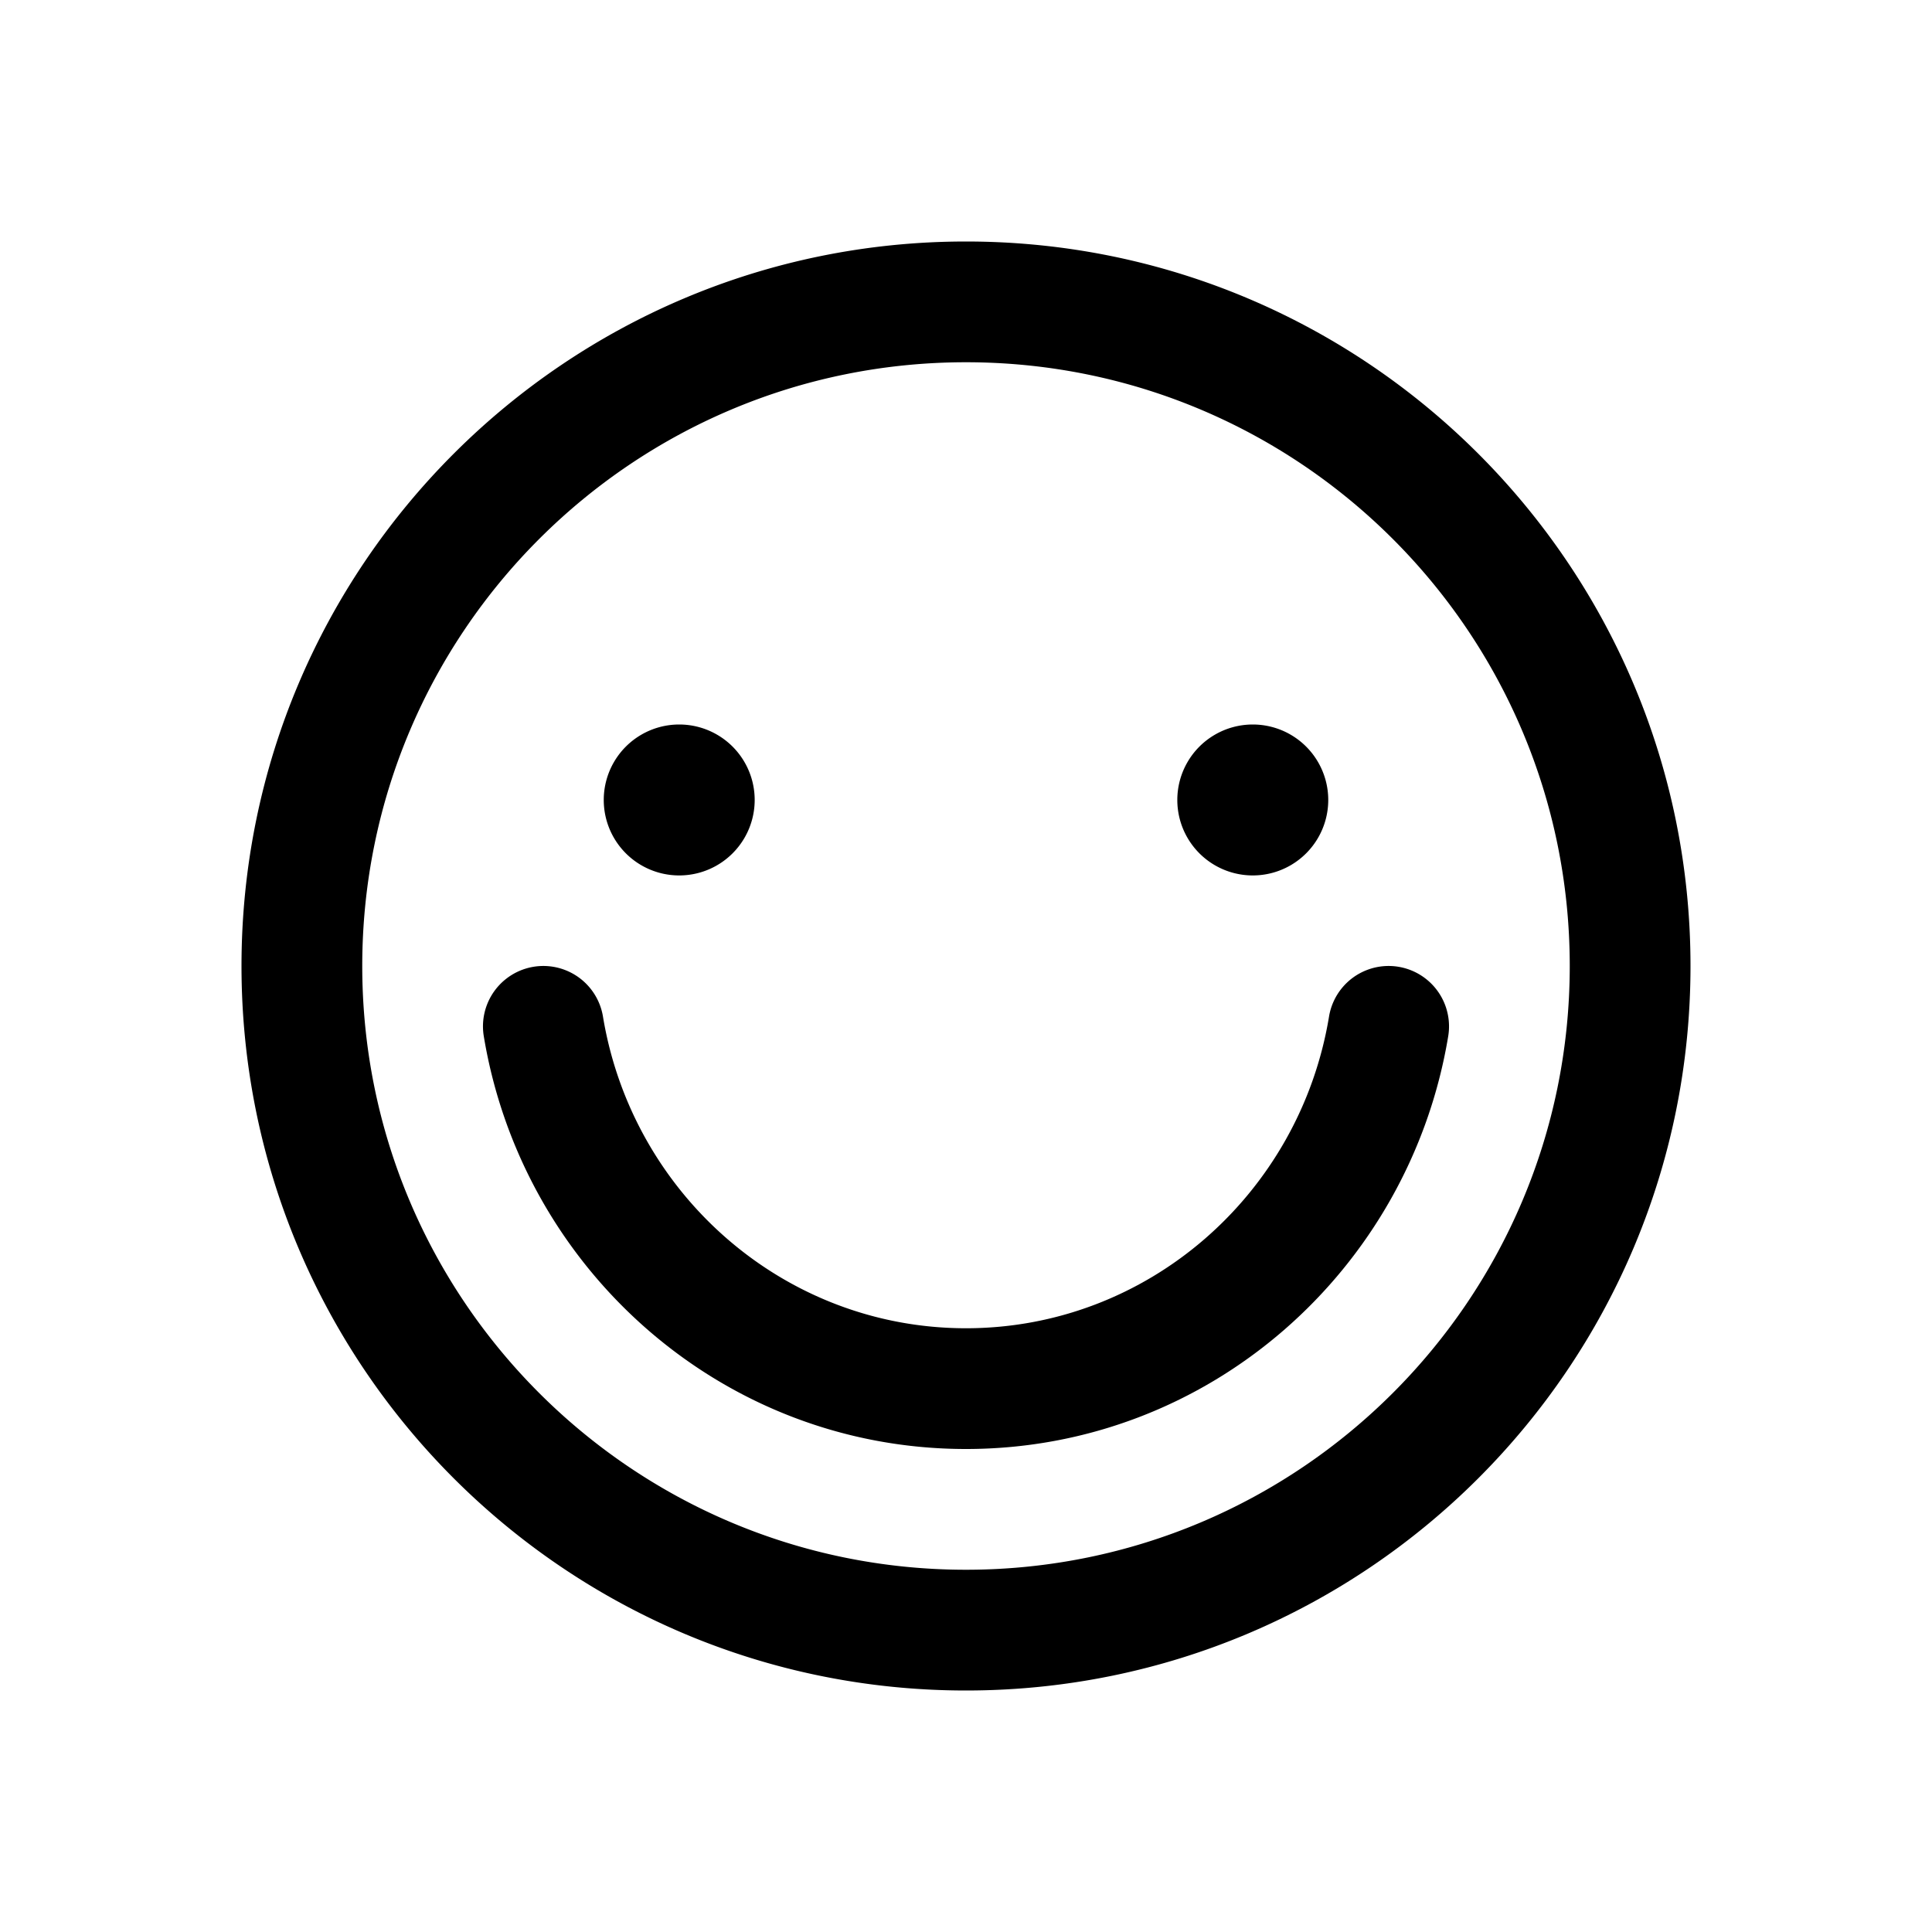 <svg xmlns="http://www.w3.org/2000/svg" width="32" height="32" viewBox="0 0 32 32"><path fill-rule="evenodd" d="M26 16c0 5.523-4.477 10-10 10S6 21.523 6 16 10.477 6 16 6s10 4.477 10 10m2 0c0 6.627-5.373 12-12 12S4 22.627 4 16 9.373 4 16 4s12 5.373 12 12m-16.75-1.5a1.25 1.25 0 1 0 0-2.5 1.25 1.25 0 0 0 0 2.5M22 13.25a1.25 1.25 0 1 1-2.5 0 1.25 1.25 0 0 1 2.5 0M9.987 16.837a1 1 0 0 0-1.974.326C8.653 21.033 11.975 24 16 24s7.346-2.967 7.987-6.837a1 1 0 0 0-1.974-.326C21.527 19.777 19.01 22 16 22s-5.527-2.222-6.013-5.163"/></svg>